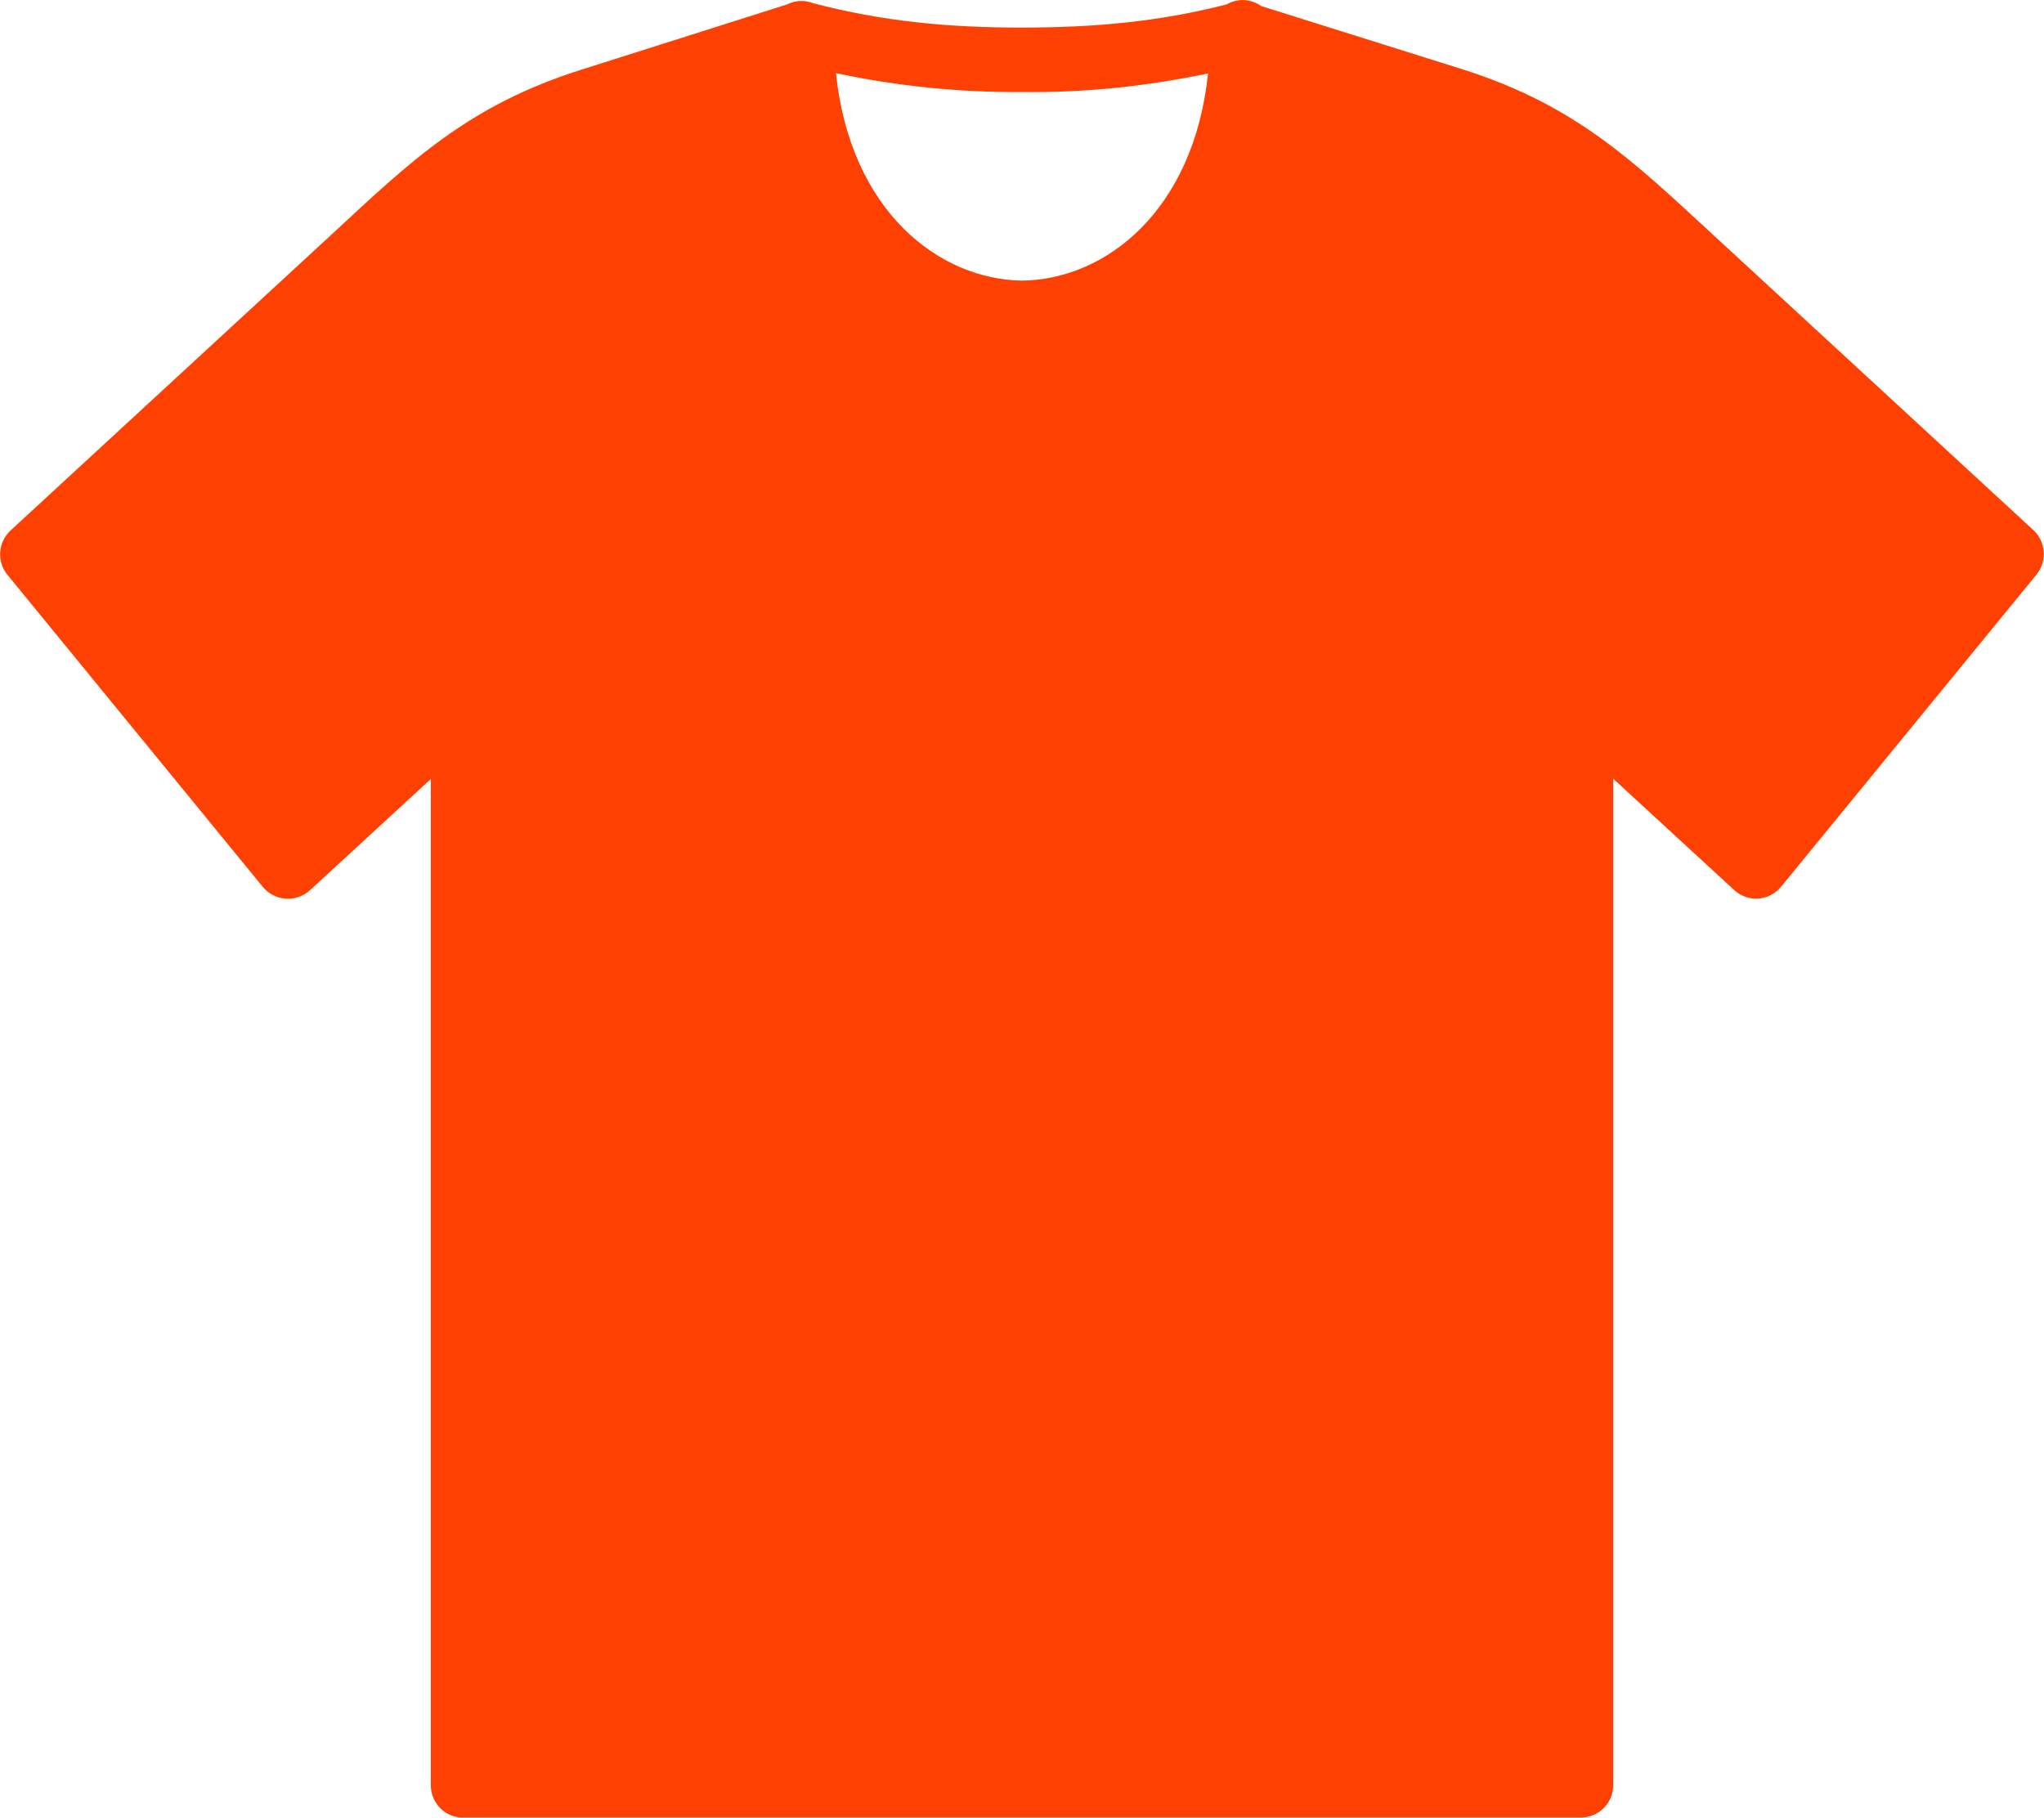<?xml version="1.0" encoding="UTF-8"?>
<svg id="Layer_2" data-name="Layer 2" xmlns="http://www.w3.org/2000/svg" viewBox="0 0 63.72 56.68">
  <defs>
    <style>
      .cls-1 {
        fill: #FE4002;
        fill-rule: evenodd;
      }
    </style>
  </defs>
  <g id="Scratch">
    <path class="cls-1" d="m26.06,2.28c1.93.41,3.81.6,5.81.59,2,.02,3.87-.18,5.79-.58-.45,4.3-3.21,6.43-5.8,6.46-2.59-.04-5.35-2.16-5.8-6.47h0ZM38.76,0c-.19,0-.37.05-.53.14-2.12.54-4.11.72-6.39.72-2.28,0-4.31-.19-6.49-.76-.12-.05-.25-.07-.38-.07-.15,0-.3.04-.44.11l-6.43,2.04c-3.53,1.12-5.32,2.87-7.75,5.12L.33,16.54c-.39.36-.44.97-.1,1.38l7.96,9.73c.37.45,1.04.5,1.47.11l3.77-3.47v31.37c0,.56.45,1.02,1.01,1.01h34.84c.56,0,1.01-.45,1.01-1.01v-31.38s3.77,3.47,3.77,3.47c.43.4,1.1.35,1.47-.11l7.96-9.73c.33-.41.29-1.02-.1-1.38l-10.02-9.24c-2.43-2.24-4.23-4-7.75-5.12L39.32.19c-.17-.12-.36-.18-.57-.19h0Z"/>
  </g>
</svg>
